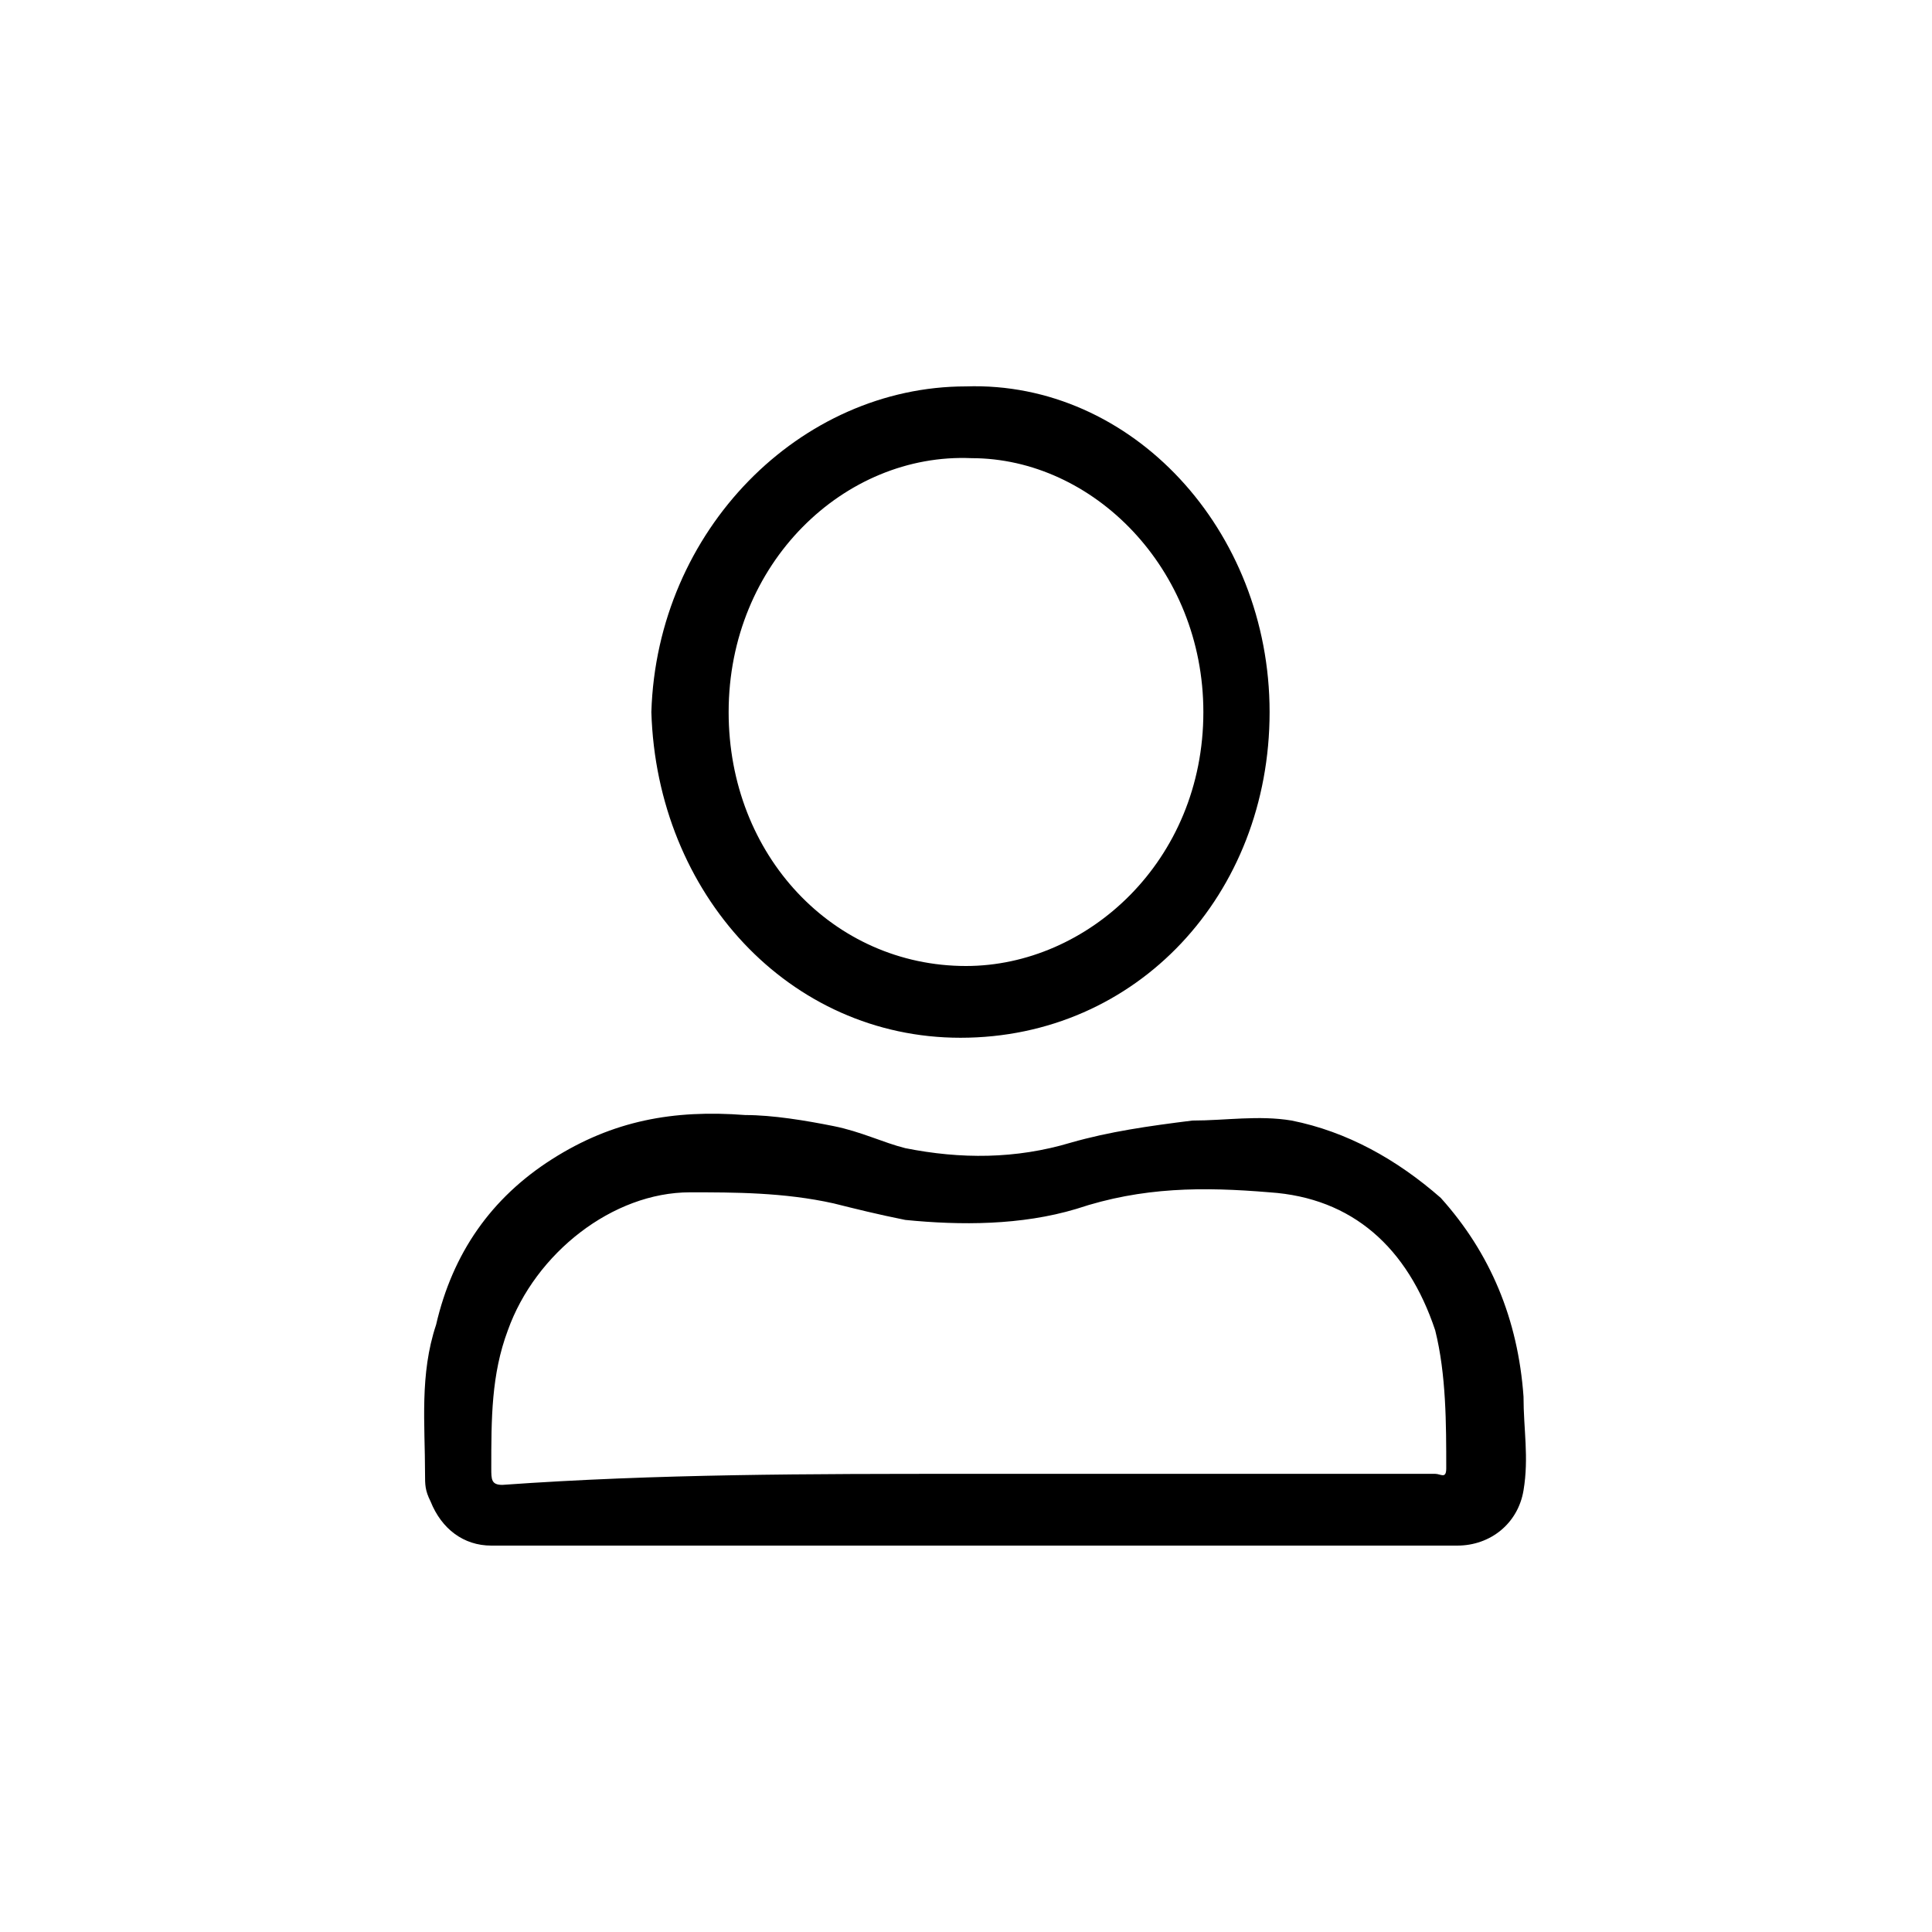 <?xml version="1.0" encoding="utf-8"?>
<!-- Generator: Adobe Illustrator 23.0.1, SVG Export Plug-In . SVG Version: 6.00 Build 0)  -->
<svg version="1.1" id="Camada_1" xmlns="http://www.w3.org/2000/svg" xmlns:xlink="http://www.w3.org/1999/xlink" x="0px" y="0px"
	 viewBox="0 0 35 35" style="enable-background:new 0 0 35 35;" xml:space="preserve">
<g>
	<path d="M17.5,28c-2.9,0-5.8,0-8.6,0c-0.5,0-0.9-0.3-1.1-0.8c-0.1-0.2-0.1-0.3-0.1-0.5c0-0.9-0.1-1.8,0.2-2.7c0.3-1.3,1-2.3,2.1-3
		c1.1-0.7,2.2-0.9,3.5-0.8c0.5,0,1.1,0.1,1.6,0.2c0.5,0.1,0.9,0.3,1.3,0.4c1,0.2,2,0.2,3-0.1c0.7-0.2,1.4-0.3,2.2-0.4
		c0.6,0,1.2-0.1,1.8,0c1,0.2,1.9,0.7,2.7,1.4c0.9,1,1.4,2.2,1.5,3.6c0,0.6,0.1,1.1,0,1.7c-0.1,0.6-0.6,1-1.2,1
		C23.3,28,20.4,28,17.5,28z M17.5,26.7c1.6,0,3.1,0,4.7,0c1.3,0,2.5,0,3.8,0c0.1,0,0.2,0.1,0.2-0.1c0-0.8,0-1.7-0.2-2.5
		c-0.5-1.5-1.5-2.4-3-2.5c-1.2-0.1-2.3-0.1-3.5,0.3c-1,0.3-2.1,0.3-3.1,0.2c-0.5-0.1-0.9-0.2-1.3-0.3c-0.9-0.2-1.8-0.2-2.6-0.2
		c-1.4,0-2.8,1.1-3.3,2.5c-0.3,0.8-0.3,1.6-0.3,2.5c0,0.2,0,0.3,0.2,0.3C11.9,26.7,14.7,26.7,17.5,26.7z"/>
	<path d="M17.5,7c3-0.1,5.5,2.6,5.5,5.9c0,3.3-2.4,5.9-5.6,5.9c-3.1,0-5.5-2.6-5.6-5.9C11.9,9.6,14.5,7,17.5,7z M17.5,17.5
		c2.2,0,4.3-1.9,4.3-4.6c0-2.6-2-4.6-4.2-4.6c-2.3-0.1-4.4,1.9-4.4,4.6C13.2,15.5,15.1,17.5,17.5,17.5z"/>
</g>
</svg>
